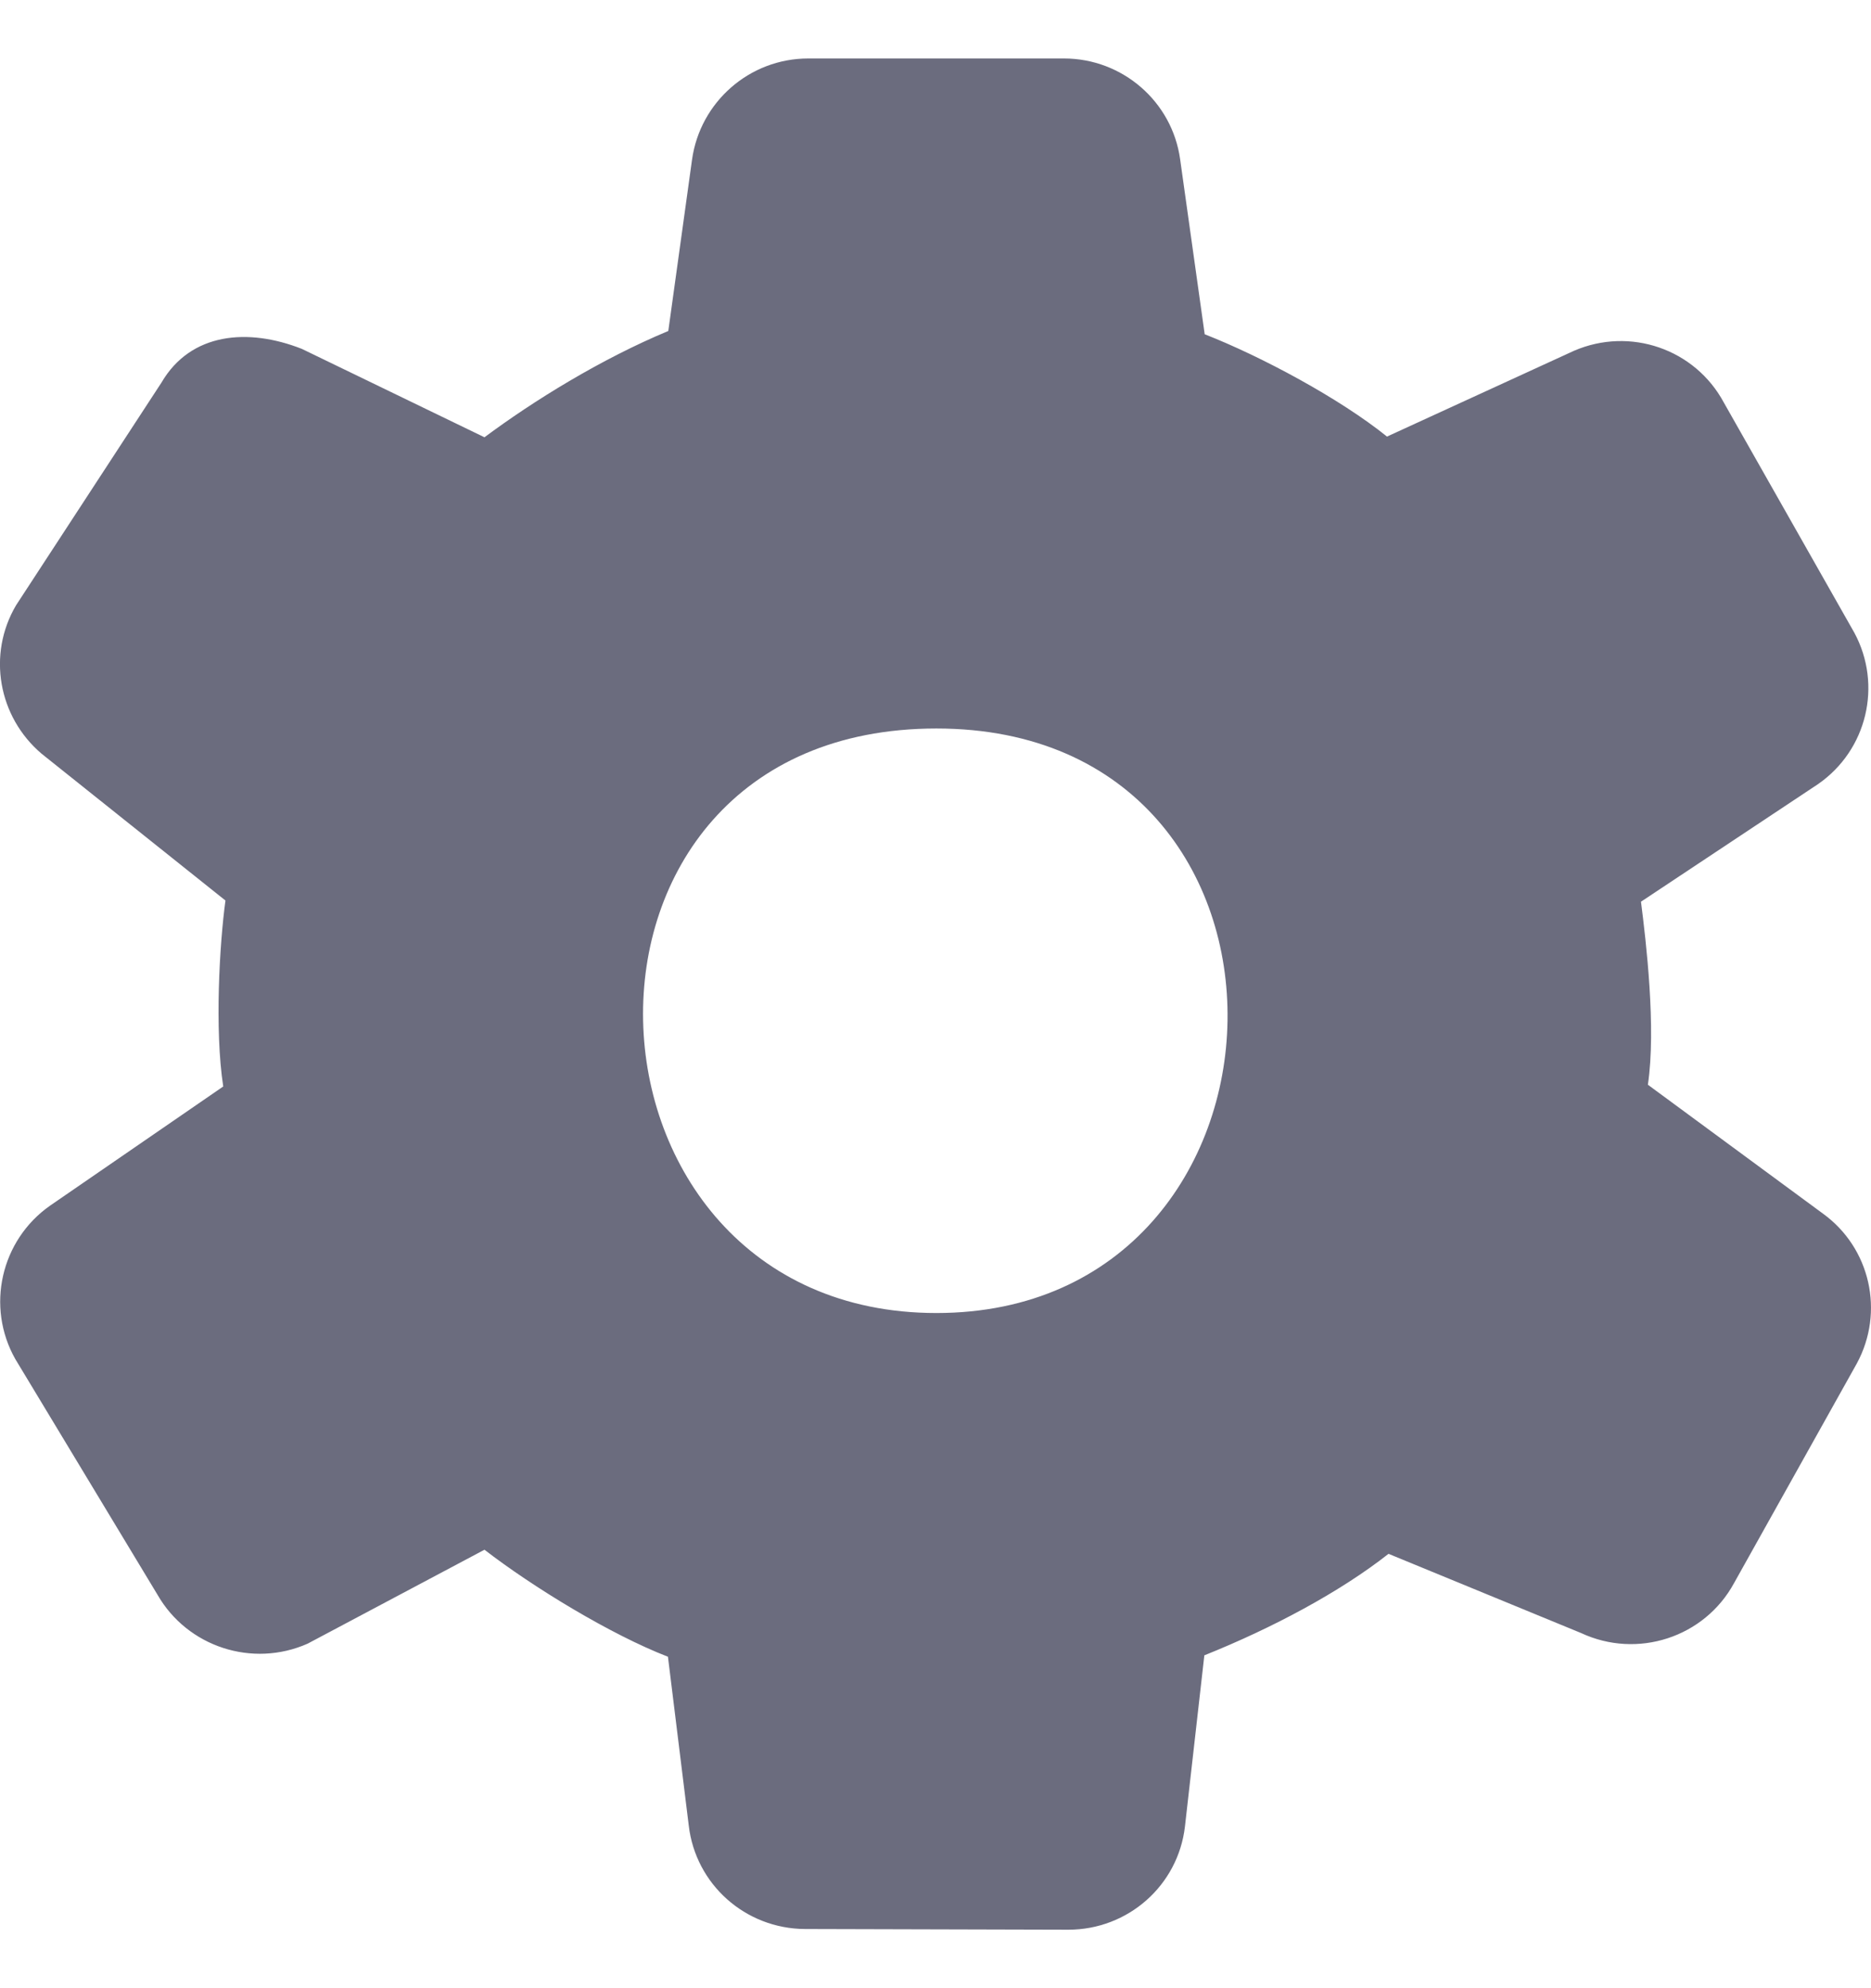 <svg width="16" height="17" viewBox="0 0 16 17" fill="none" xmlns="http://www.w3.org/2000/svg">
<path d="M14.092 9.275C14.164 8.791 14.076 8.047 14.033 7.71L15.548 6.704C15.967 6.413 16.098 5.857 15.858 5.411L14.742 3.443C14.495 2.983 13.939 2.793 13.461 2.999L11.861 3.733C11.458 3.408 10.789 3.049 10.302 2.858L10.092 1.362C10.024 0.869 9.599 0.5 9.099 0.5H6.912C6.409 0.5 5.987 0.872 5.918 1.365L5.715 2.83C5.137 3.071 4.562 3.427 4.143 3.739L2.581 2.983C2.121 2.802 1.631 2.843 1.381 3.271L0.137 5.176C-0.11 5.595 -0.016 6.129 0.356 6.445L1.928 7.7C1.878 8.066 1.834 8.8 1.909 9.29L0.428 10.309C0.006 10.605 -0.122 11.174 0.131 11.621L1.347 13.636C1.603 14.082 2.159 14.263 2.631 14.054L4.143 13.251C4.556 13.57 5.221 13.976 5.712 14.166L5.89 15.61C5.949 16.113 6.374 16.491 6.883 16.494L9.136 16.5C9.646 16.5 10.074 16.122 10.133 15.619L10.299 14.154C10.883 13.92 11.461 13.611 11.874 13.286L13.52 13.963C14.002 14.188 14.576 14.001 14.829 13.536L15.879 11.658C16.117 11.218 15.995 10.671 15.589 10.377L14.092 9.275ZM8.008 11.227C4.768 11.227 4.559 6.229 8.008 6.229C11.405 6.229 11.249 11.227 8.008 11.227Z" fill="#6B6C7E"/>
</svg>
